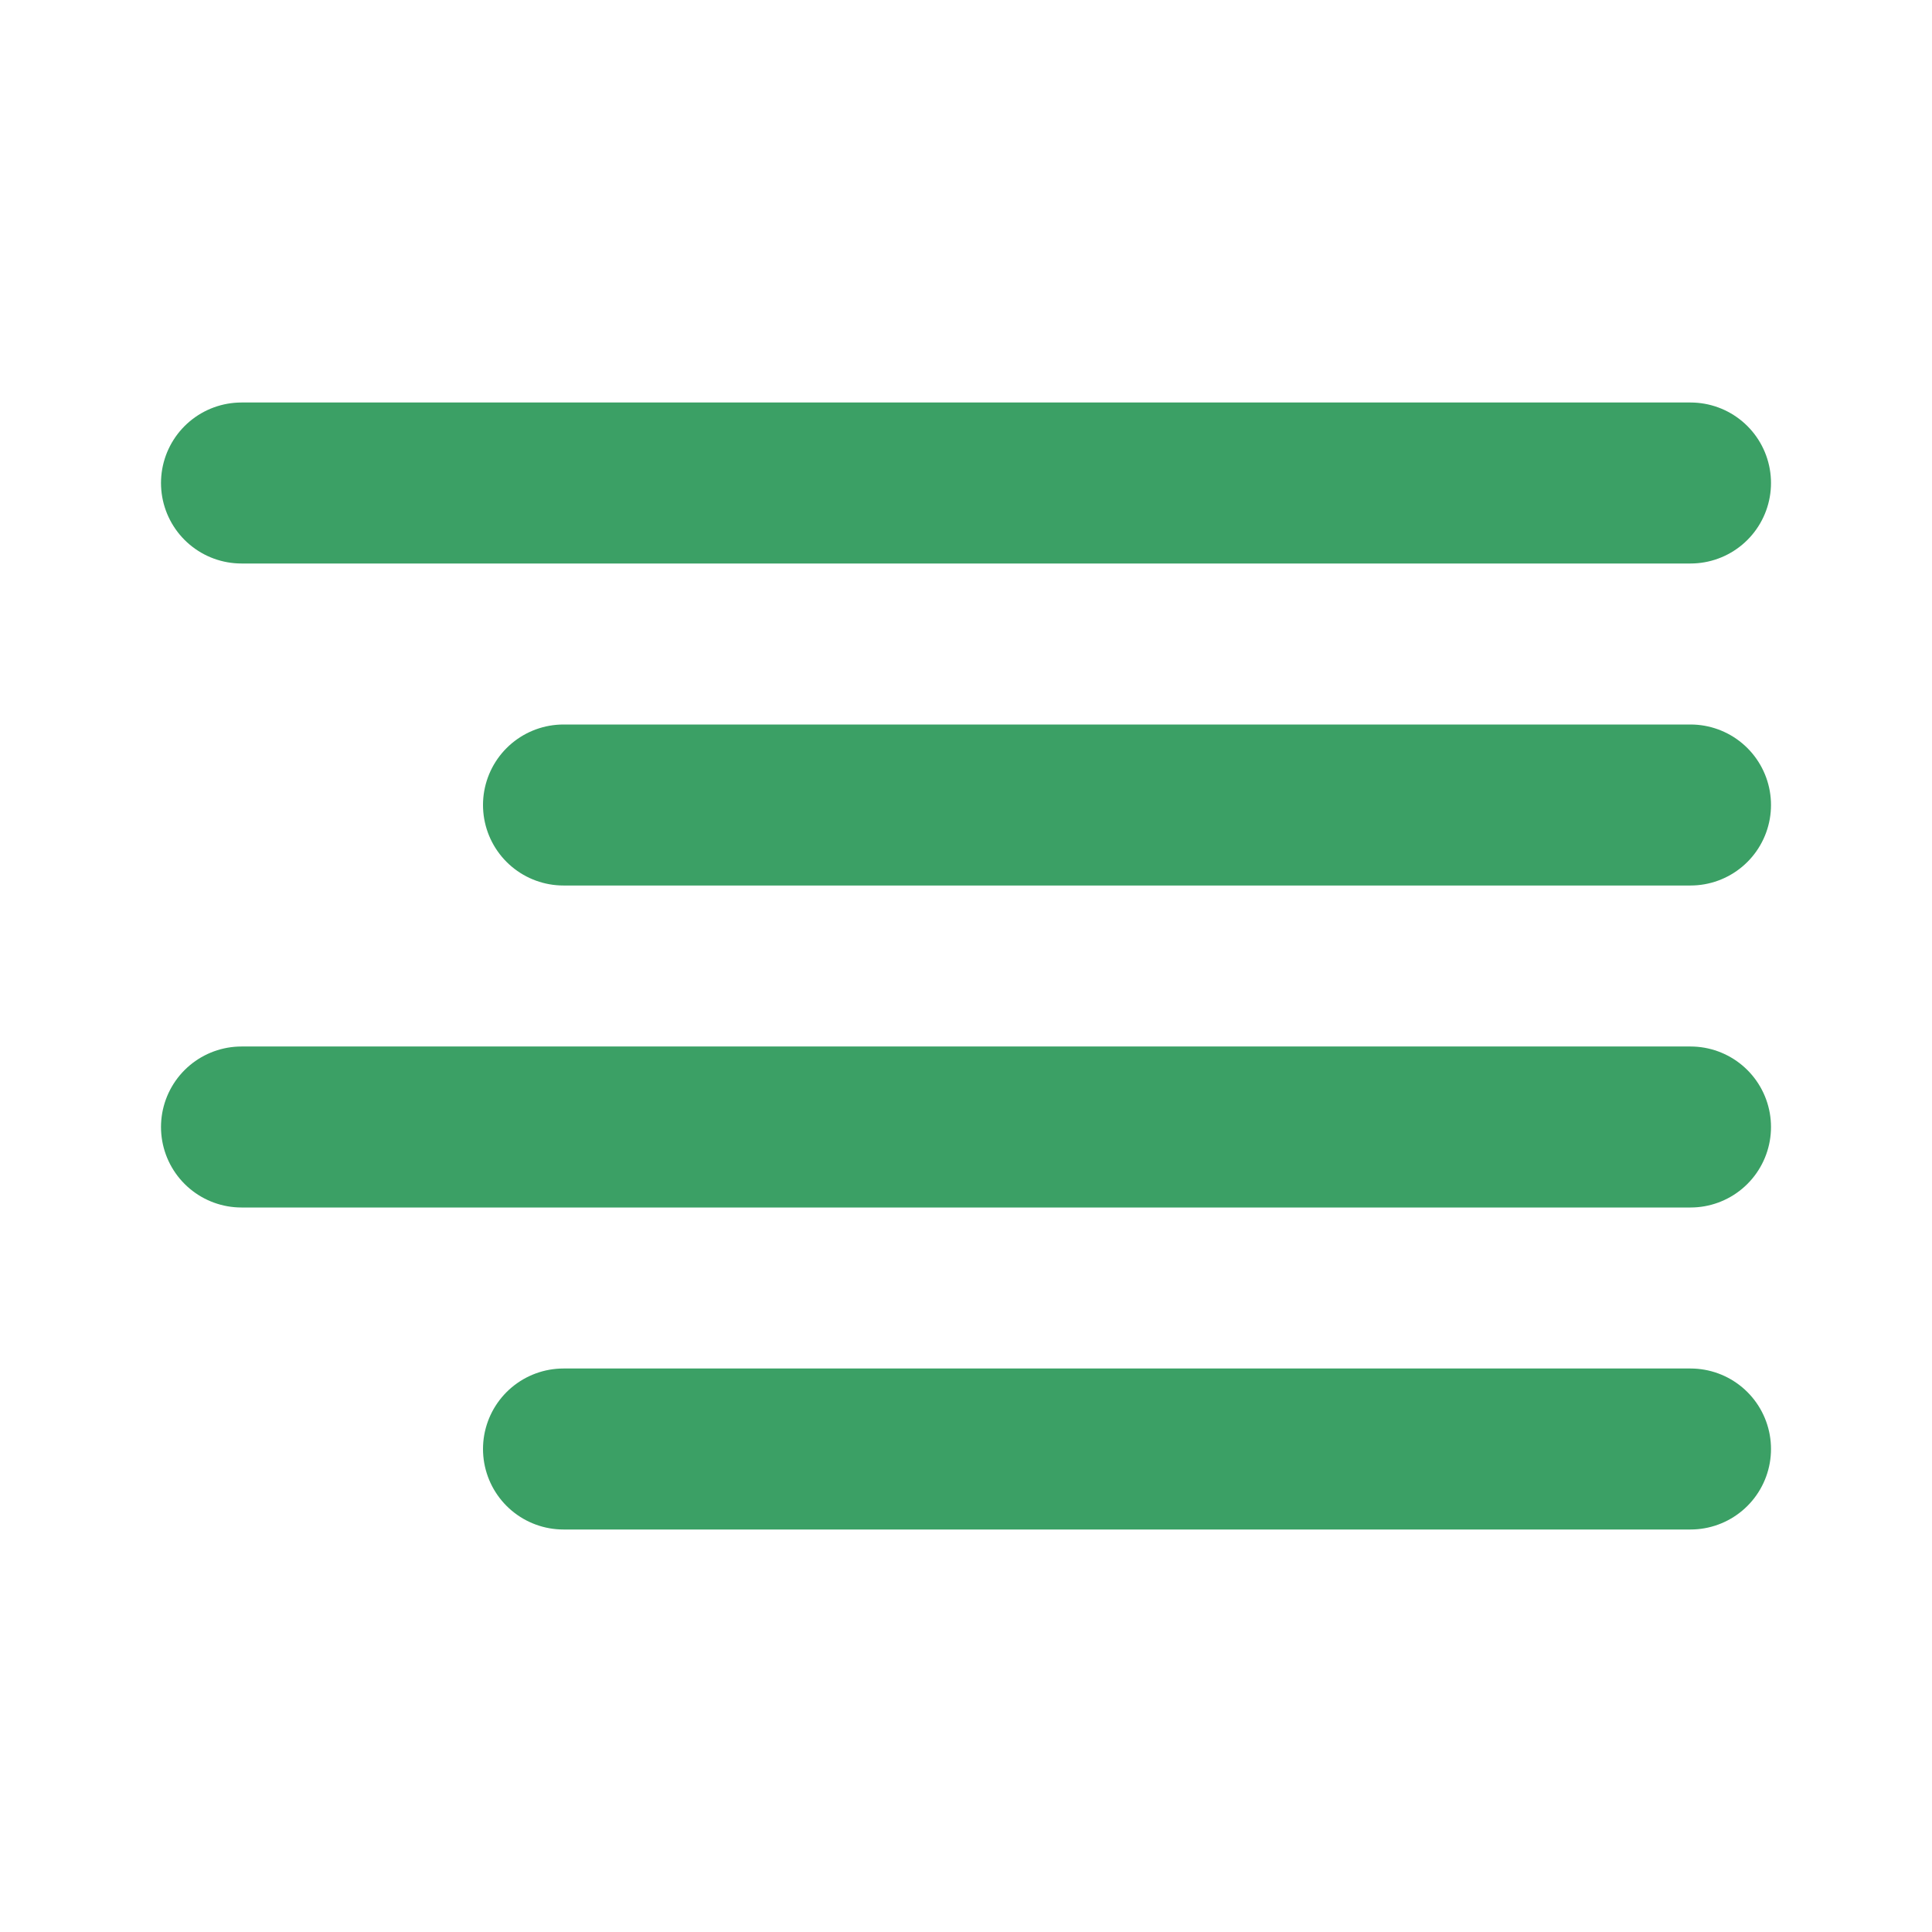 <svg width="24" height="24" viewBox="0 0 24 24" fill="none" xmlns="http://www.w3.org/2000/svg">
<path d="M21 10H7" stroke="#3BA065" stroke-width="2" stroke-linecap="round" stroke-linejoin="round"/>
<path d="M21 6H3" stroke="#3BA065" stroke-width="2" stroke-linecap="round" stroke-linejoin="round"/>
<path d="M21 14H3" stroke="#3BA065" stroke-width="2" stroke-linecap="round" stroke-linejoin="round"/>
<path d="M21 18H7" stroke="#3BA065" stroke-width="2" stroke-linecap="round" stroke-linejoin="round"/>
</svg>
